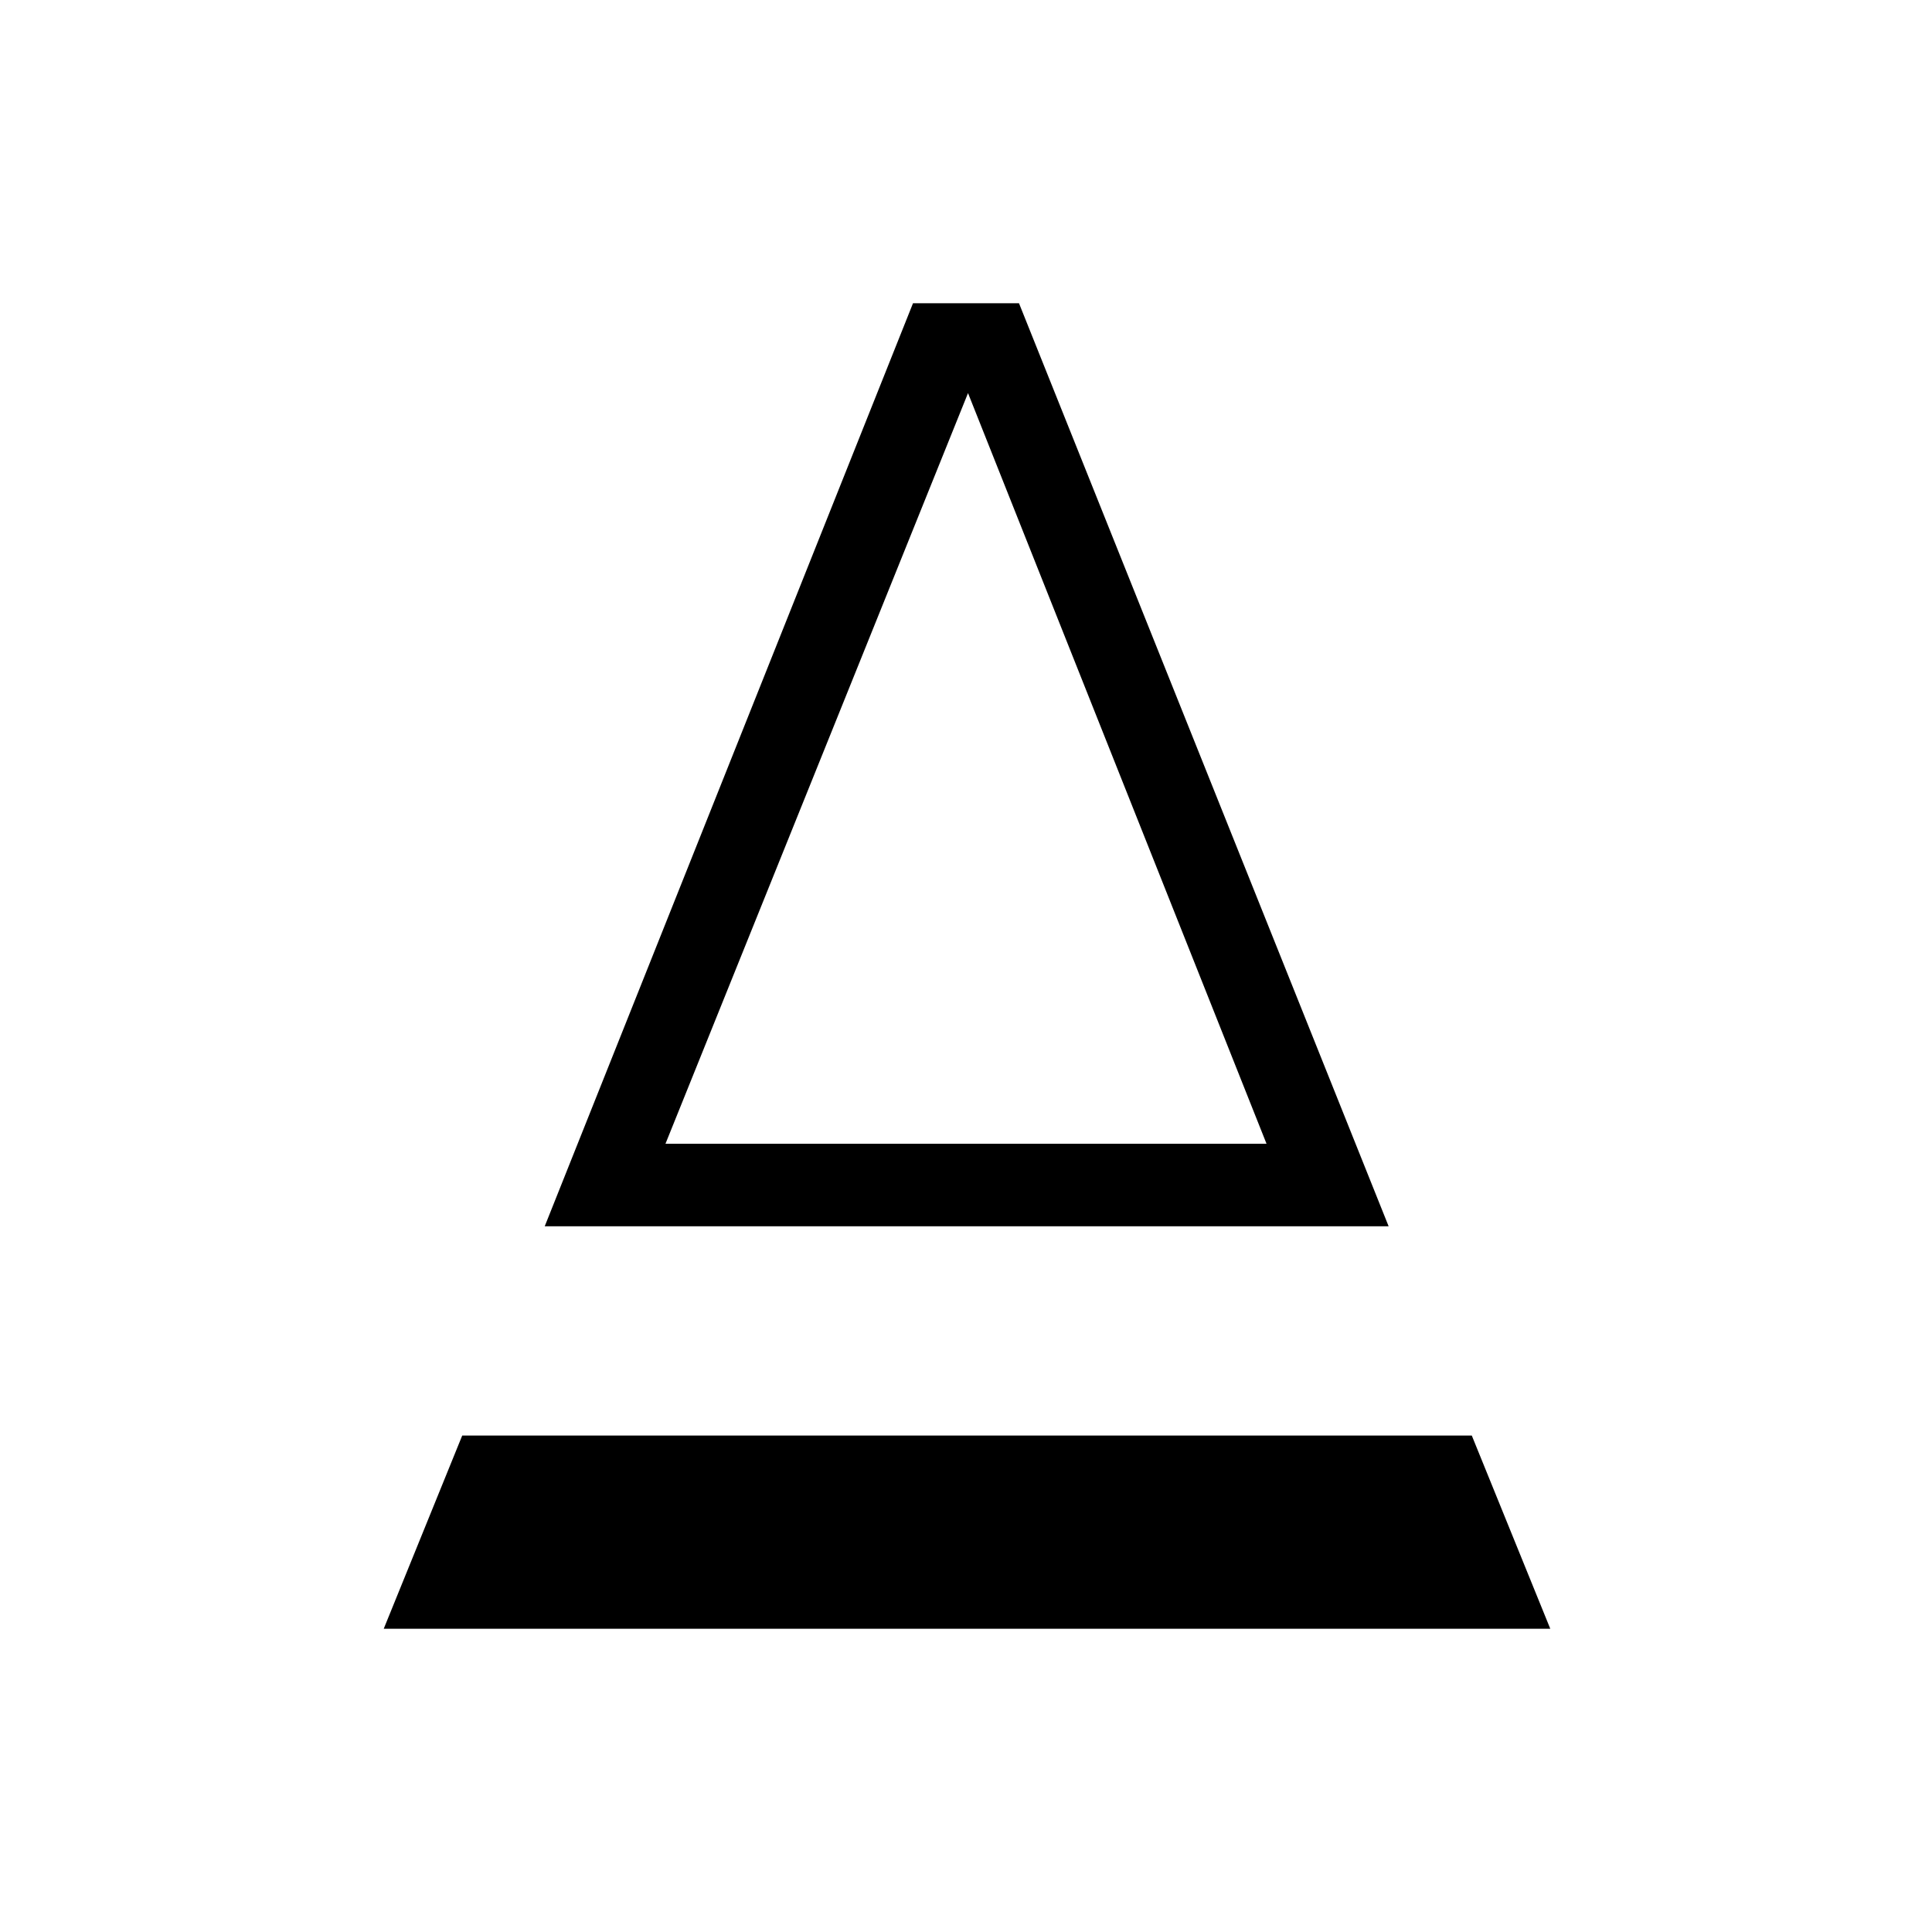 <svg xmlns="http://www.w3.org/2000/svg" height="40" viewBox="0 -960 960 960" width="40"><path d="m270.67-350.67 183-458.66h52.66L690-350.67H270.67Zm60-41h298.66L481-764.67l-150.33 373Zm0 0h298.66-298.66Zm-140 241 39-96h501.66l39 96H190.67Z"/></svg>